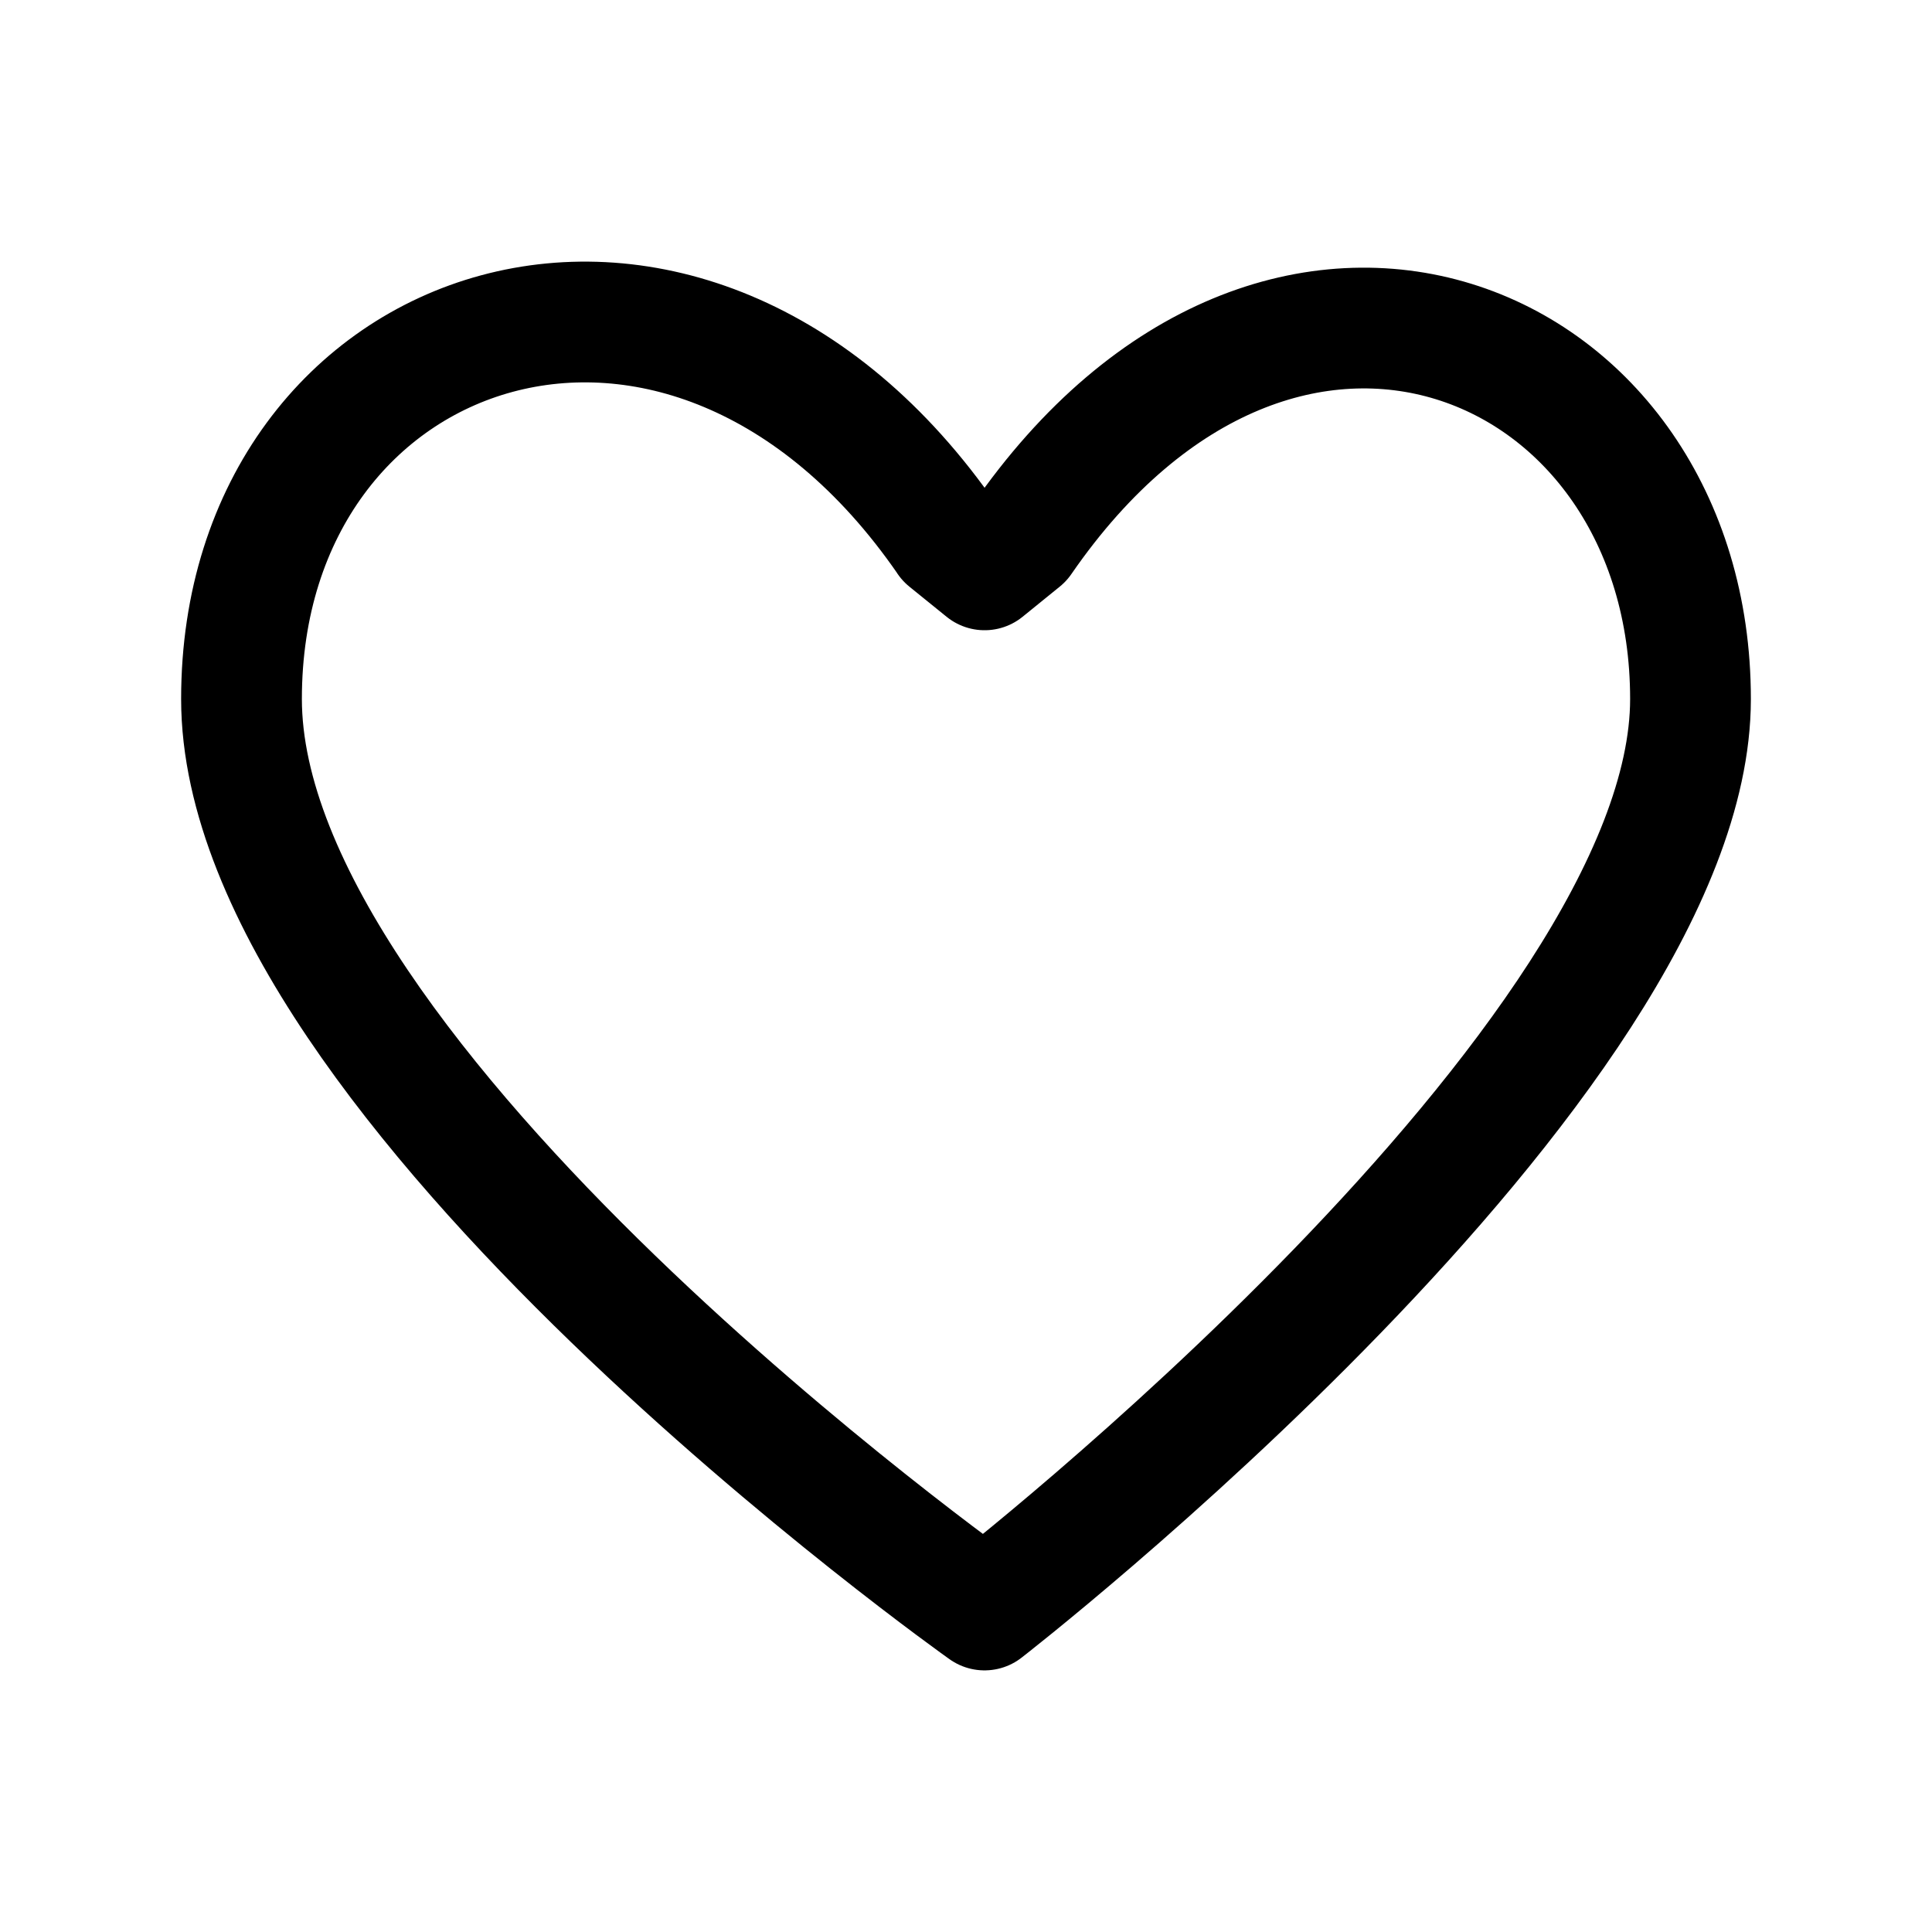 <svg xmlns="http://www.w3.org/2000/svg" width="24" height="24"><path fill="none" stroke="currentColor" stroke-linecap="round" stroke-linejoin="round" stroke-width="1.5" d="M11.77 6.705C8.537 2.019 3 3.902 3 8.683 3 13.463 12.23 20 12.23 20S21 13.2 21 8.683c0-4.518-5.077-6.664-8.308-1.978l-.461.374-.462-.374Z"/></svg>